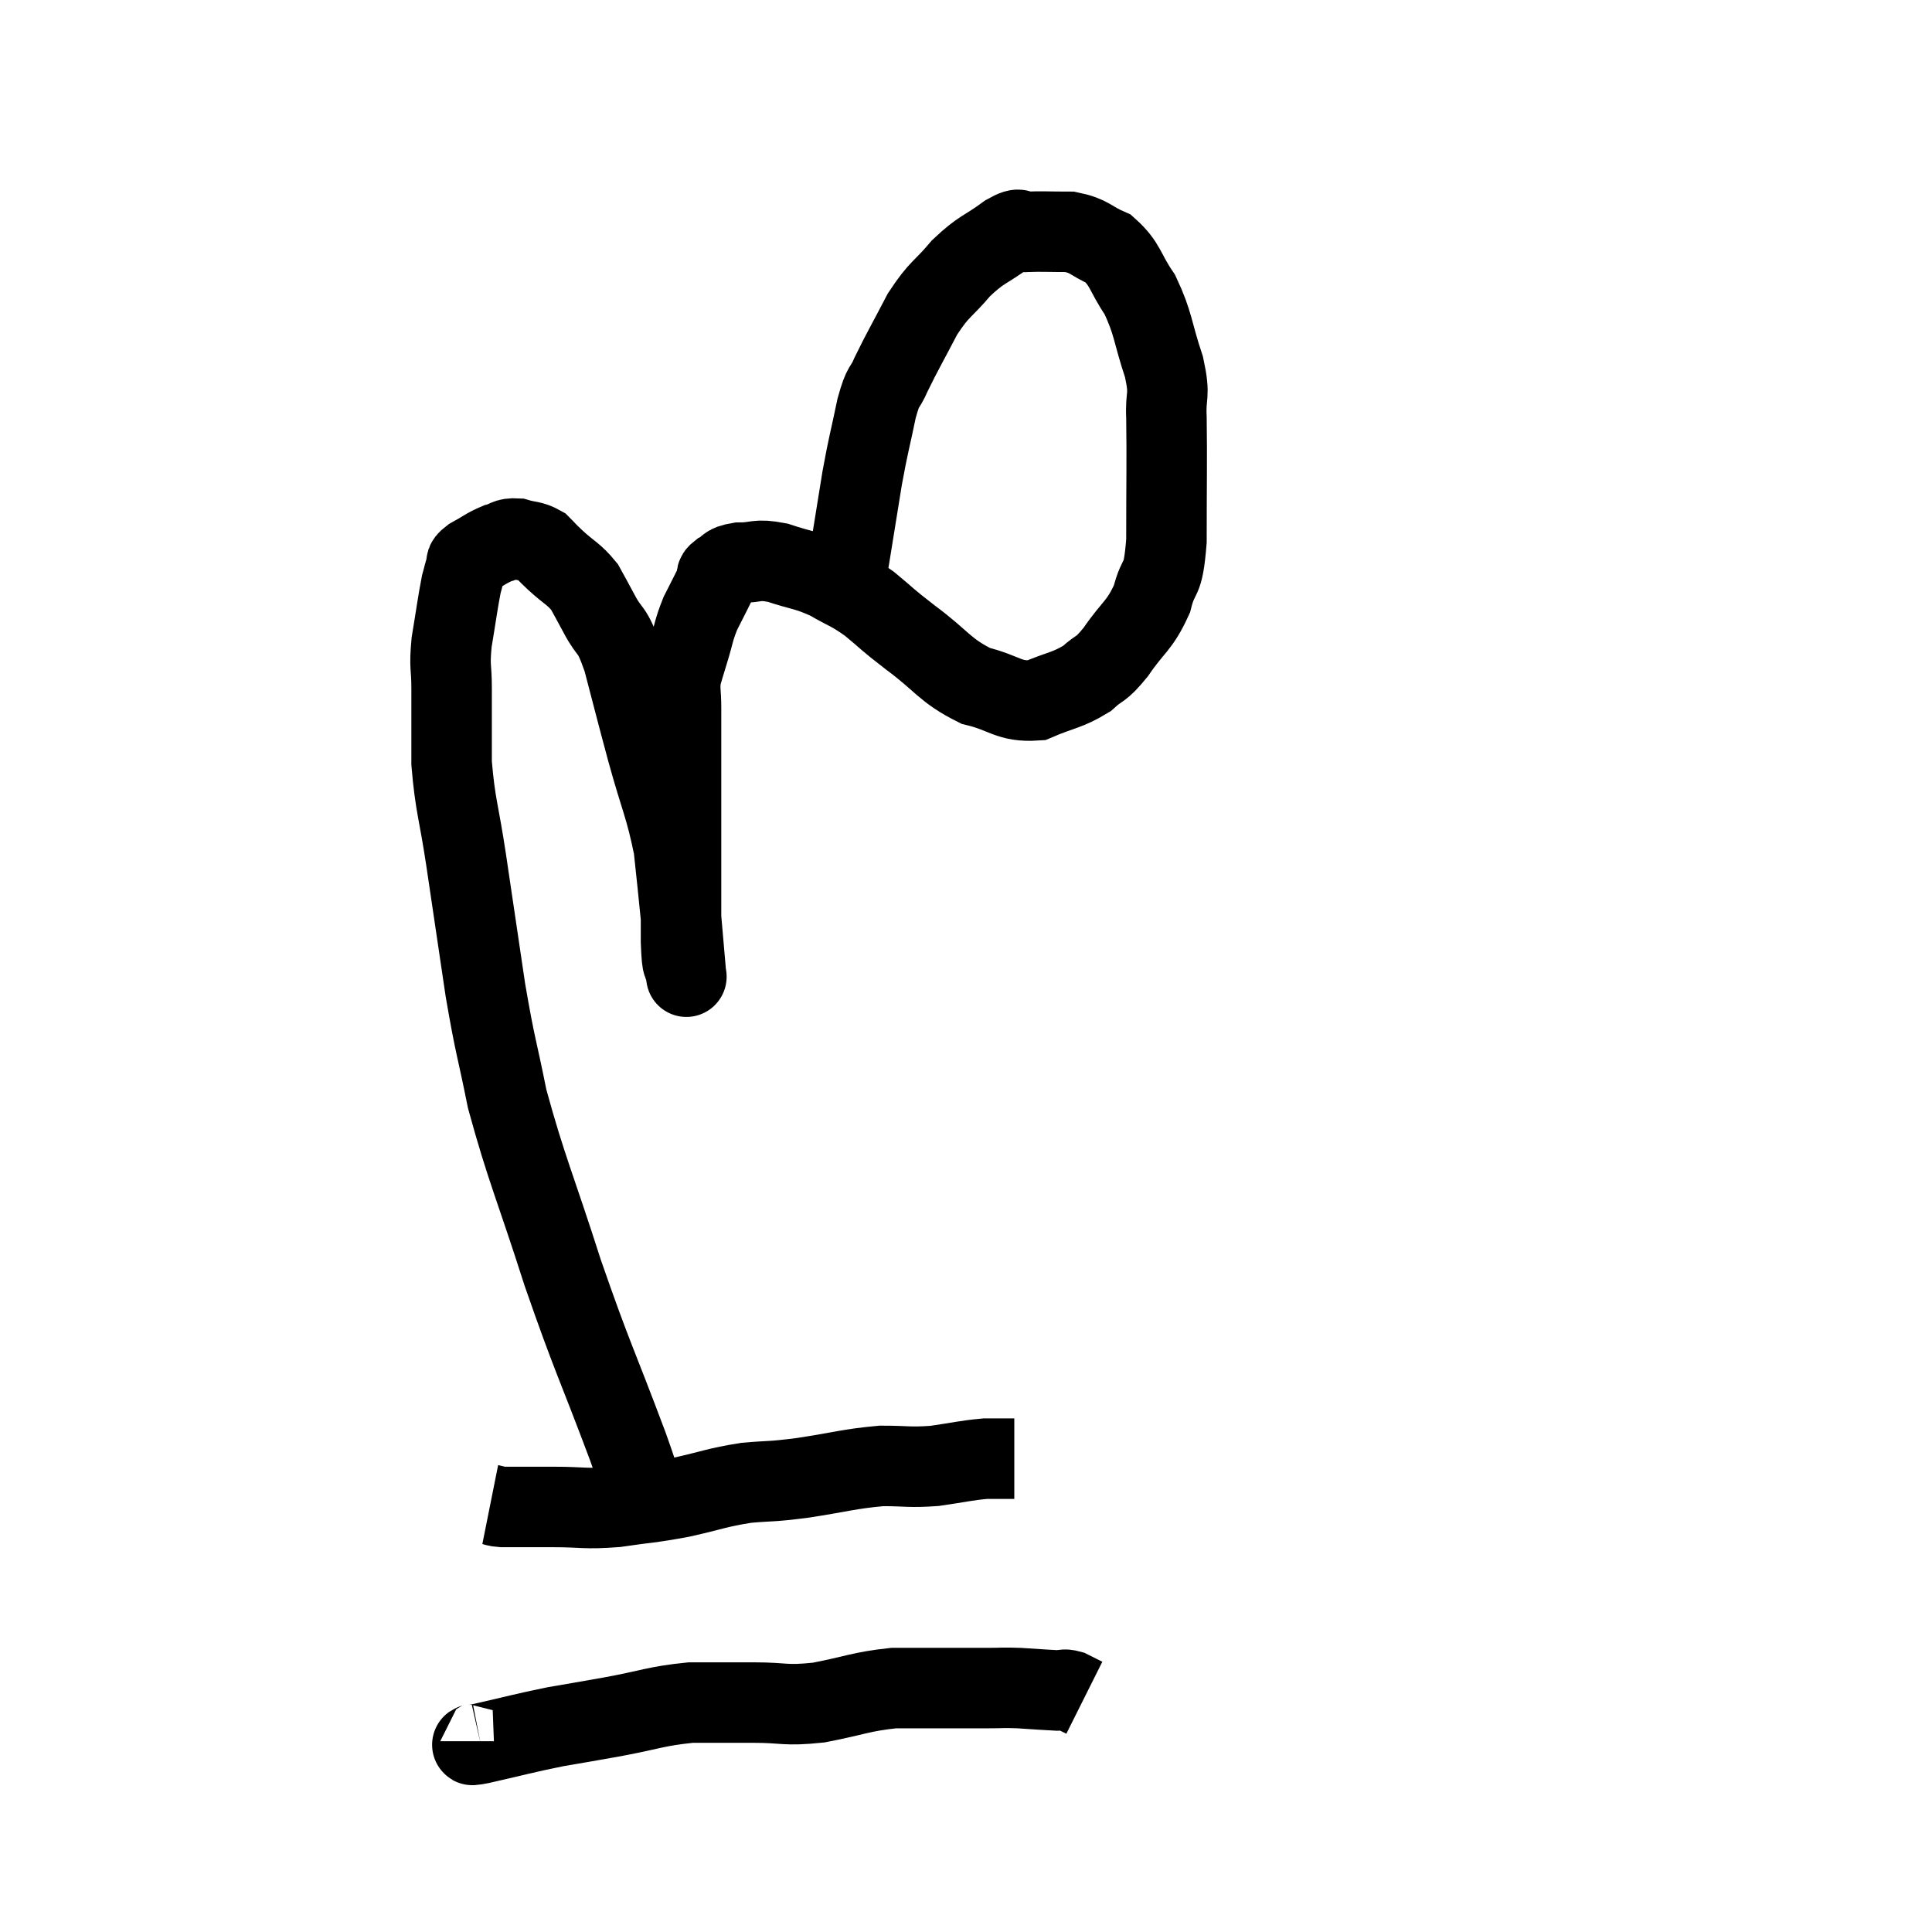 <svg width="48" height="48" viewBox="0 0 48 48" xmlns="http://www.w3.org/2000/svg"><path d="M 15.84 36.84 C 15.72 36.39, 16.065 37.245, 15.6 35.94 C 14.79 33.78, 14.73 33.78, 13.98 31.62 C 13.29 29.46, 13.08 29.055, 12.6 27.3 C 12.33 25.95, 12.315 26.085, 12.06 24.6 C 11.82 22.98, 11.79 22.77, 11.58 21.36 C 11.4 20.16, 11.31 20.025, 11.22 18.96 C 11.22 18.03, 11.22 17.85, 11.22 17.1 C 11.22 16.53, 11.16 16.605, 11.22 15.96 C 11.34 15.24, 11.37 14.985, 11.46 14.52 C 11.52 14.31, 11.52 14.265, 11.58 14.1 C 11.64 13.98, 11.505 14.01, 11.7 13.86 C 12.03 13.68, 12.075 13.62, 12.36 13.5 C 12.6 13.44, 12.57 13.365, 12.84 13.38 C 13.14 13.47, 13.2 13.425, 13.44 13.56 C 13.62 13.74, 13.53 13.665, 13.8 13.92 C 14.16 14.25, 14.25 14.25, 14.52 14.58 C 14.7 14.91, 14.64 14.79, 14.88 15.24 C 15.18 15.81, 15.18 15.525, 15.48 16.38 C 15.78 17.52, 15.765 17.49, 16.08 18.66 C 16.41 19.86, 16.53 20.025, 16.74 21.06 C 16.83 21.93, 16.845 22.02, 16.92 22.8 C 16.98 23.49, 17.01 23.835, 17.04 24.18 C 17.04 24.18, 17.04 24.18, 17.04 24.18 C 17.04 24.18, 17.07 24.375, 17.04 24.18 C 16.98 23.79, 16.95 24.195, 16.92 23.4 C 16.92 22.2, 16.92 22.185, 16.92 21 C 16.92 19.83, 16.92 19.515, 16.92 18.66 C 16.92 18.12, 16.92 18.045, 16.92 17.58 C 16.92 17.19, 16.875 17.145, 16.92 16.8 C 17.01 16.5, 16.98 16.59, 17.1 16.2 C 17.25 15.72, 17.22 15.69, 17.4 15.24 C 17.61 14.82, 17.7 14.655, 17.82 14.4 C 17.85 14.31, 17.745 14.325, 17.88 14.22 C 18.12 14.1, 18 14.04, 18.36 13.98 C 18.84 13.98, 18.765 13.875, 19.32 13.98 C 19.95 14.19, 20.01 14.145, 20.58 14.4 C 21.09 14.7, 21.09 14.64, 21.6 15 C 22.11 15.42, 21.96 15.33, 22.62 15.84 C 23.43 16.44, 23.46 16.65, 24.24 17.04 C 24.99 17.22, 25.05 17.445, 25.74 17.4 C 26.37 17.13, 26.505 17.16, 27 16.86 C 27.36 16.53, 27.315 16.695, 27.72 16.2 C 28.17 15.54, 28.305 15.57, 28.62 14.88 C 28.8 14.16, 28.89 14.565, 28.98 13.44 C 28.98 11.91, 28.995 11.46, 28.98 10.38 C 28.95 9.75, 29.085 9.885, 28.92 9.12 C 28.62 8.22, 28.665 8.055, 28.32 7.32 C 27.93 6.75, 27.975 6.57, 27.54 6.18 C 27.06 5.97, 27.09 5.865, 26.58 5.76 C 26.04 5.76, 25.89 5.745, 25.5 5.76 C 25.26 5.79, 25.425 5.595, 25.02 5.82 C 24.45 6.24, 24.405 6.165, 23.88 6.66 C 23.4 7.23, 23.355 7.14, 22.92 7.8 C 22.53 8.55, 22.425 8.715, 22.14 9.3 C 21.96 9.72, 21.96 9.495, 21.78 10.14 C 21.6 11.01, 21.585 10.98, 21.42 11.88 C 21.27 12.81, 21.225 13.08, 21.12 13.74 C 21.06 14.13, 21.03 14.25, 21 14.52 C 21 14.67, 21 14.715, 21 14.82 C 21 14.88, 21 14.91, 21 14.94 L 21 14.94" fill="none" stroke="black" stroke-width="2"></path><path d="M 12.18 37.38 C 12.33 37.41, 12.285 37.425, 12.48 37.44 C 12.72 37.44, 12.645 37.44, 12.96 37.44 C 13.35 37.44, 13.155 37.44, 13.74 37.44 C 14.52 37.44, 14.505 37.5, 15.3 37.44 C 16.11 37.32, 16.11 37.35, 16.92 37.2 C 17.73 37.02, 17.79 36.96, 18.54 36.84 C 19.23 36.78, 19.08 36.825, 19.92 36.72 C 20.91 36.57, 21.075 36.495, 21.9 36.42 C 22.56 36.42, 22.575 36.465, 23.22 36.42 C 23.85 36.33, 23.985 36.285, 24.48 36.24 C 24.84 36.24, 25.02 36.24, 25.2 36.24 L 25.2 36.24" fill="none" stroke="black" stroke-width="2"></path><path d="M 11.94 43.26 C 11.94 43.29, 11.475 43.41, 11.94 43.32 C 12.87 43.11, 12.99 43.065, 13.8 42.9 C 14.49 42.78, 14.34 42.81, 15.18 42.66 C 16.17 42.48, 16.275 42.39, 17.16 42.3 C 17.94 42.3, 17.925 42.3, 18.72 42.3 C 19.53 42.3, 19.47 42.39, 20.34 42.3 C 21.27 42.12, 21.375 42.03, 22.2 41.94 C 22.92 41.94, 23.055 41.94, 23.64 41.94 C 24.09 41.94, 24.12 41.94, 24.54 41.94 C 24.93 41.94, 24.885 41.925, 25.32 41.94 C 25.8 41.97, 25.965 41.985, 26.28 42 C 26.43 42, 26.415 41.955, 26.58 42 C 26.76 42.09, 26.85 42.135, 26.94 42.18 L 26.94 42.18" fill="none" stroke="black" stroke-width="2"></path></svg>